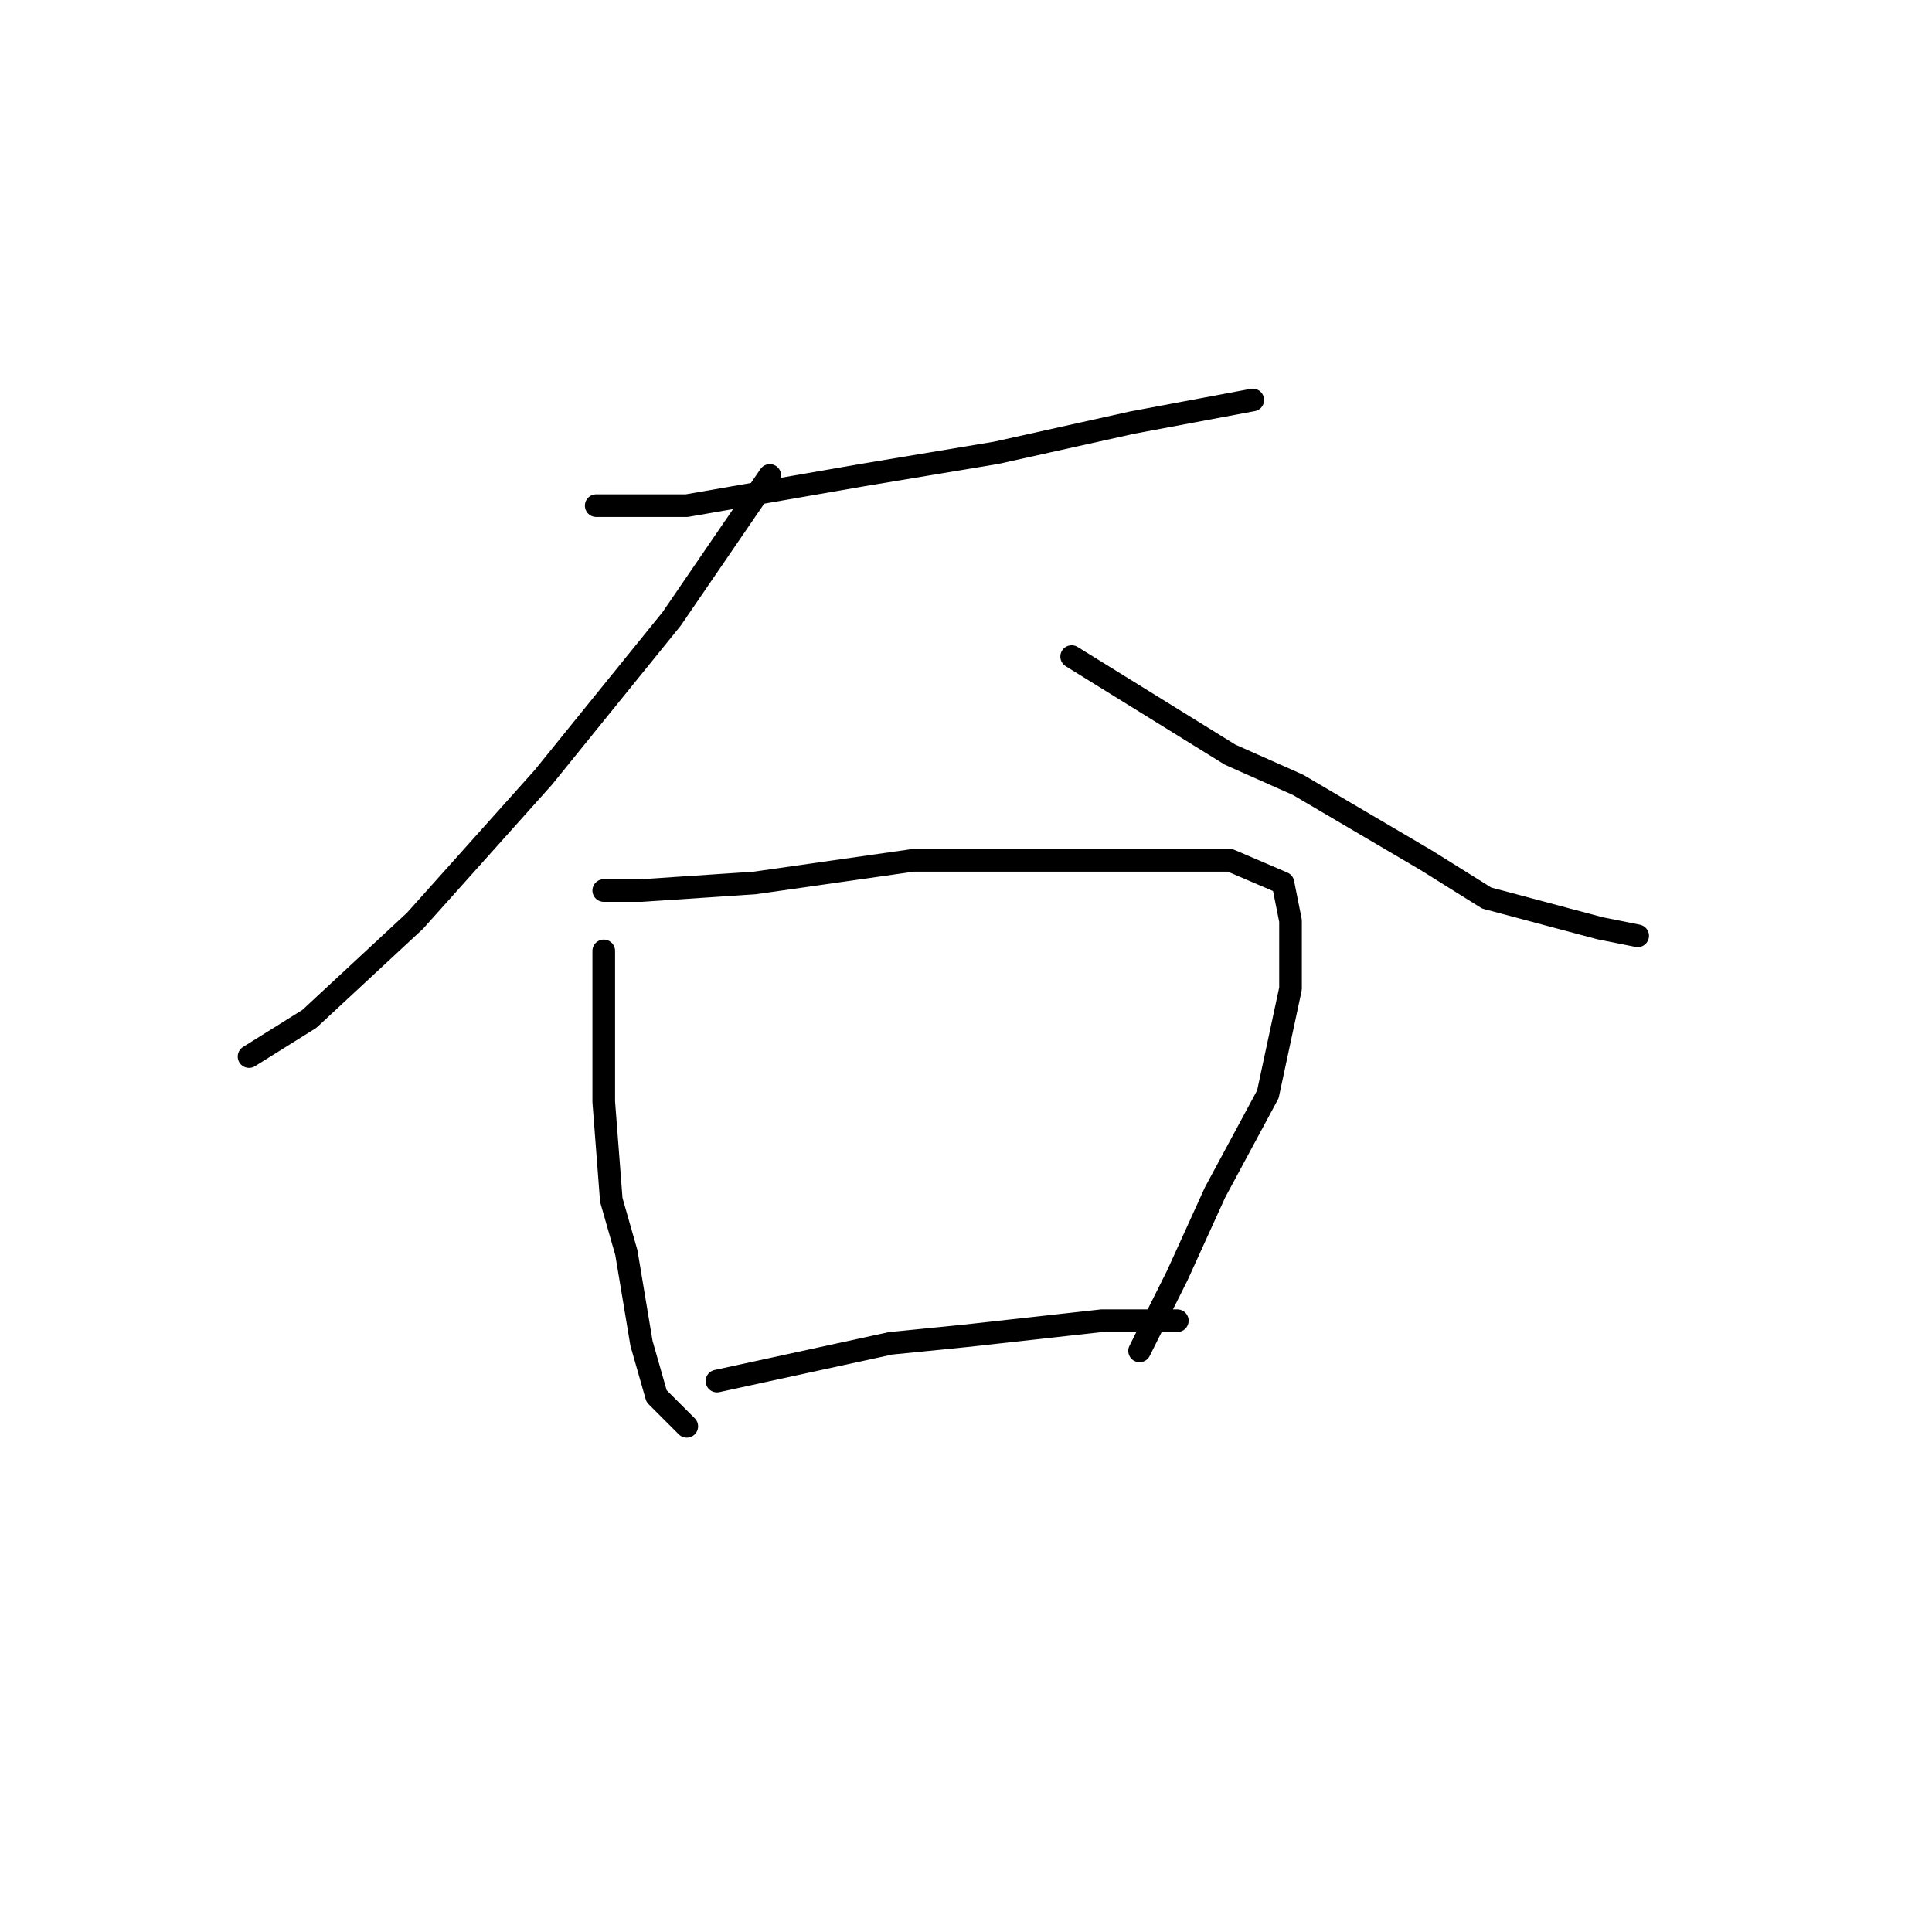 <?xml version="1.0" standalone="no"?>
    <svg width="256" height="256" xmlns="http://www.w3.org/2000/svg" version="1.1">
    <polyline stroke="black" stroke-width="3" stroke-linecap="round" fill="transparent" stroke-linejoin="round" points="79 67 91 67 114 63 132 60 150 56 166 53 166 53 " />
        <polyline stroke="black" stroke-width="3" stroke-linecap="round" fill="transparent" stroke-linejoin="round" points="102 63 89 82 72 103 55 122 41 135 33 140 33 140 " />
        <polyline stroke="black" stroke-width="3" stroke-linecap="round" fill="transparent" stroke-linejoin="round" points="142 87 163 100 172 104 189 114 197 119 212 123 217 124 217 124 " />
        <polyline stroke="black" stroke-width="3" stroke-linecap="round" fill="transparent" stroke-linejoin="round" points="80 126 80 133 80 146 81 159 83 166 85 178 87 185 91 189 91 189 " />
        <polyline stroke="black" stroke-width="3" stroke-linecap="round" fill="transparent" stroke-linejoin="round" points="80 118 85 118 100 117 121 114 140 114 149 114 163 114 170 117 171 122 171 131 168 145 161 158 156 169 151 179 151 179 " />
        <polyline stroke="black" stroke-width="3" stroke-linecap="round" fill="transparent" stroke-linejoin="round" points="95 183 118 178 128 177 146 175 156 175 156 175 " />
        </svg>